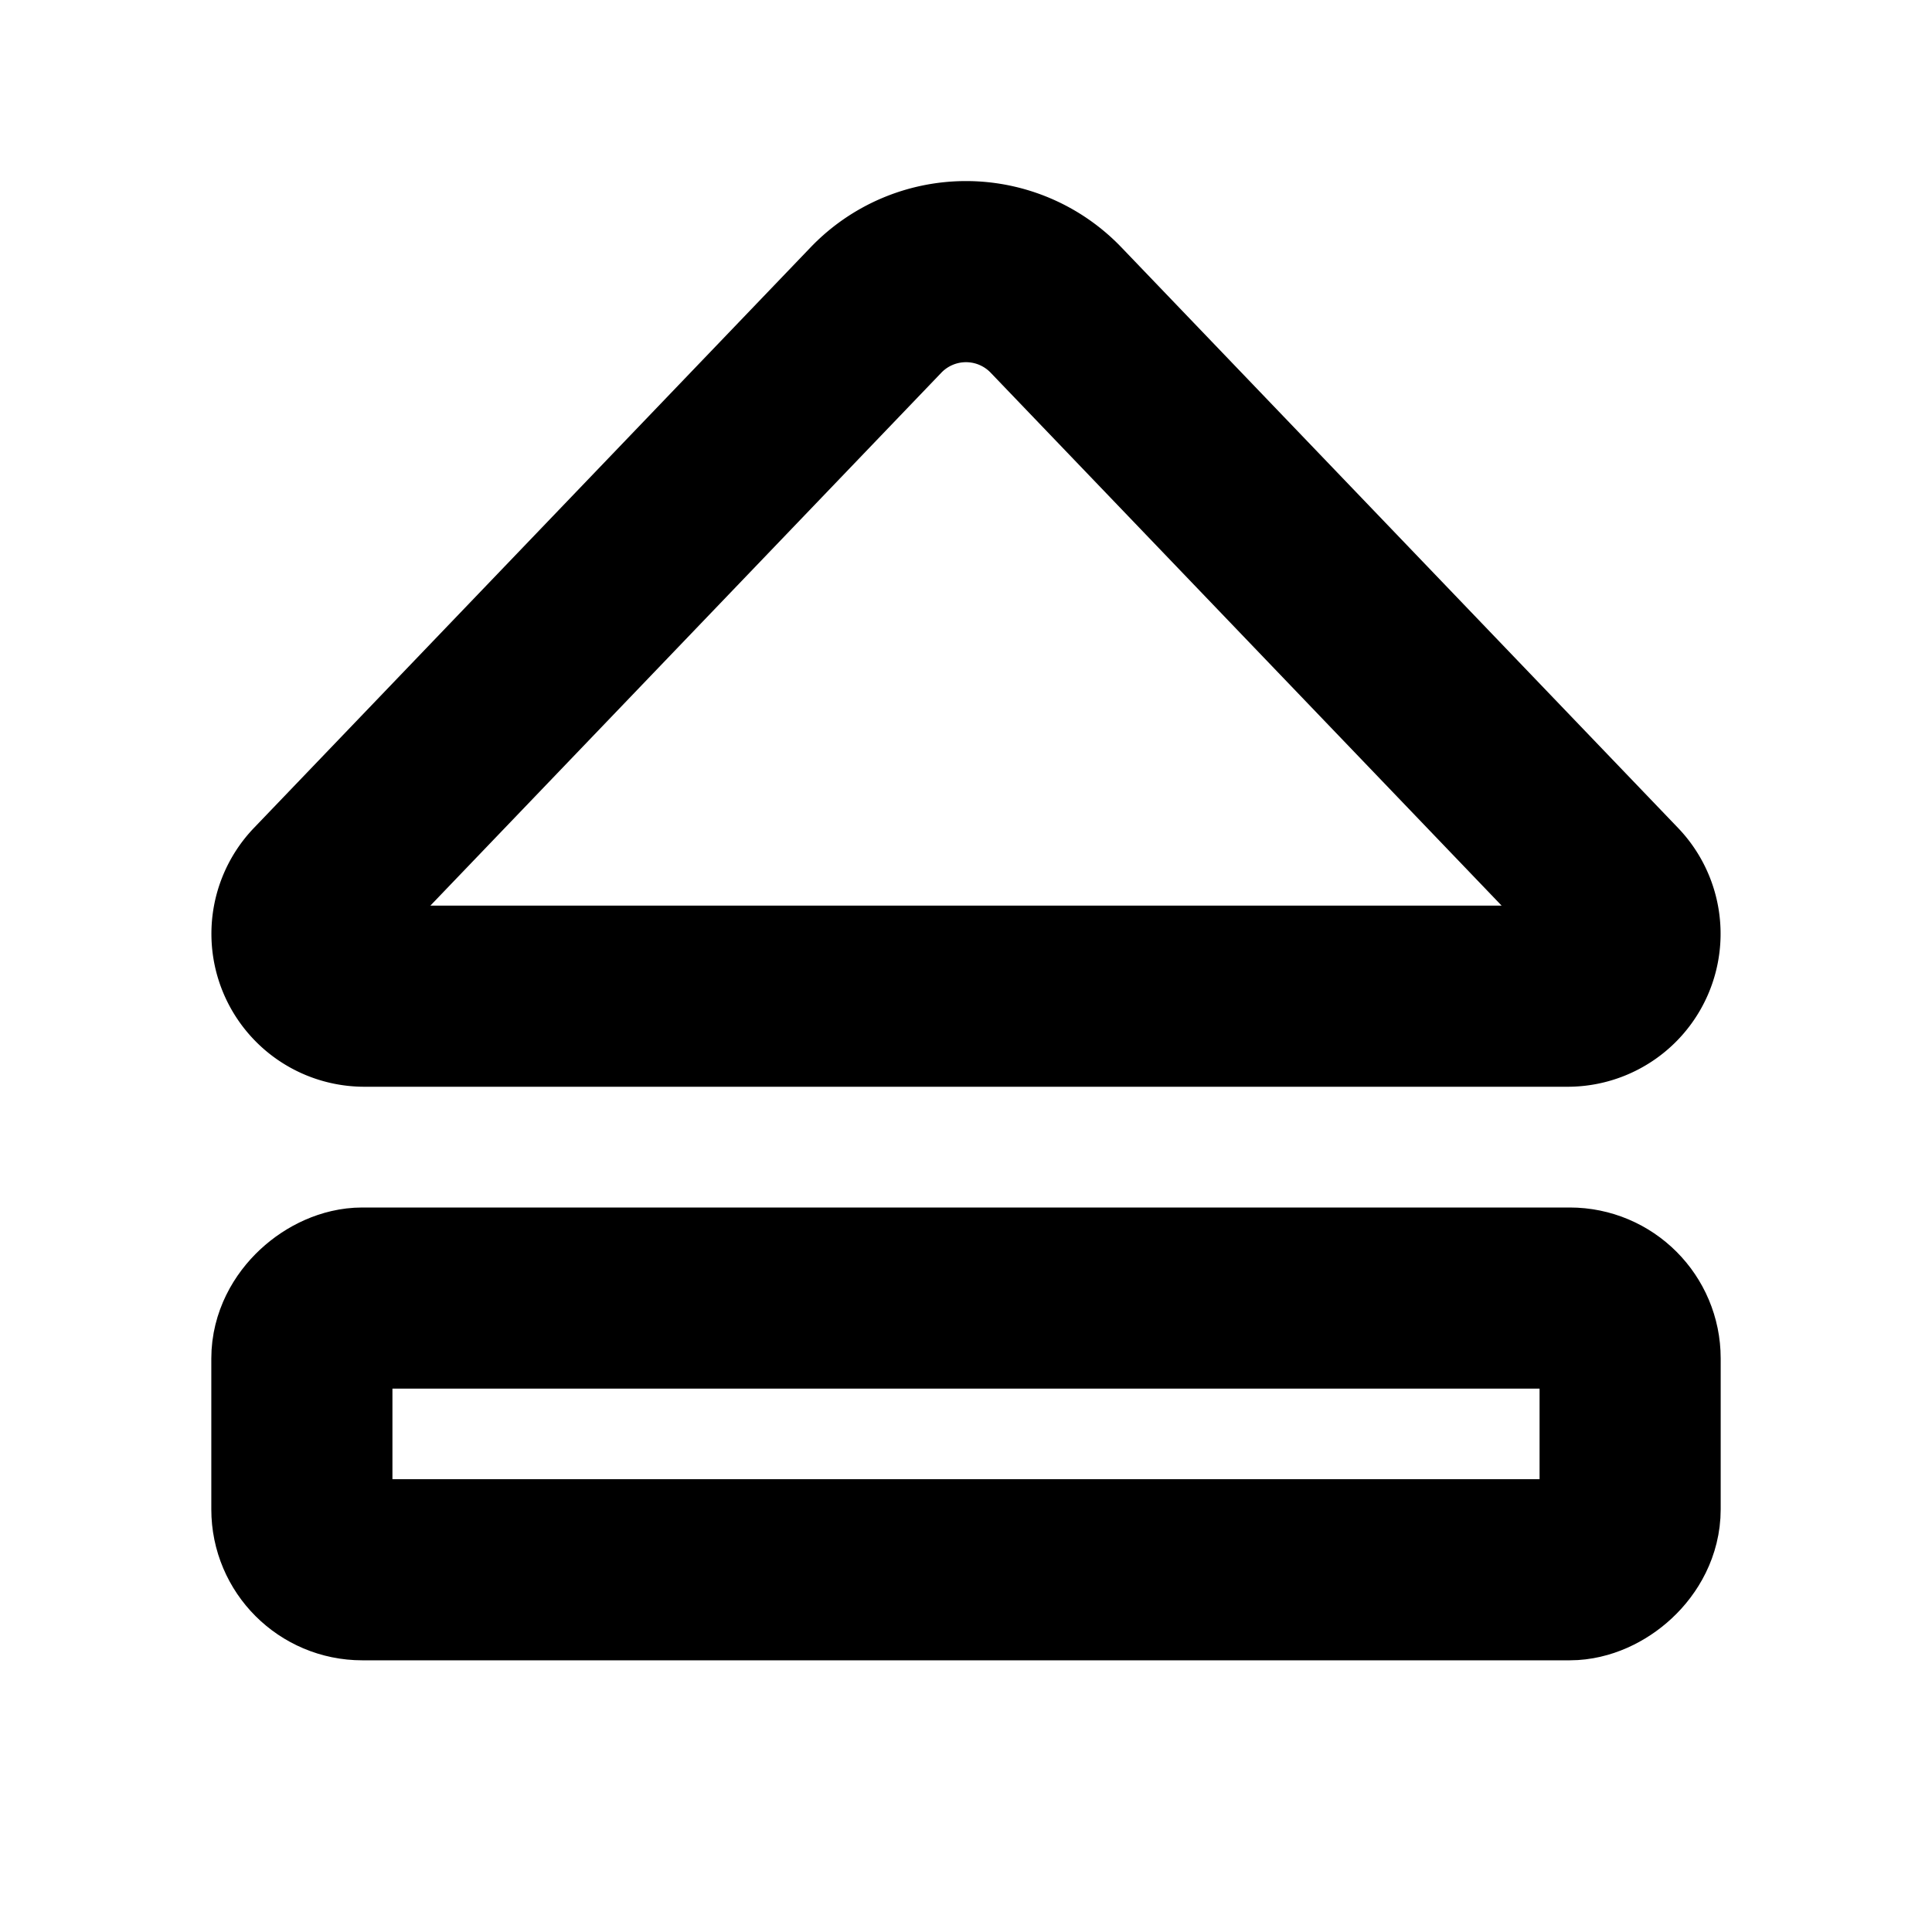 <svg xmlns="http://www.w3.org/2000/svg" viewBox="0 0 256 256"><rect width="256" height="256" fill="none"/><rect x="110" y="102" width="36" height="176" rx="8" transform="translate(-62 318) rotate(-90)" fill="none" stroke="currentColor" stroke-linecap="round" stroke-linejoin="round" stroke-width="24"/><path d="M42.32,118l73.76-76.93a16.53,16.53,0,0,1,23.84,0L213.68,118a8.27,8.27,0,0,1-6,14H48.27A8.27,8.27,0,0,1,42.32,118Z" fill="none" stroke="currentColor" stroke-linecap="round" stroke-linejoin="round" stroke-width="24"/></svg>
